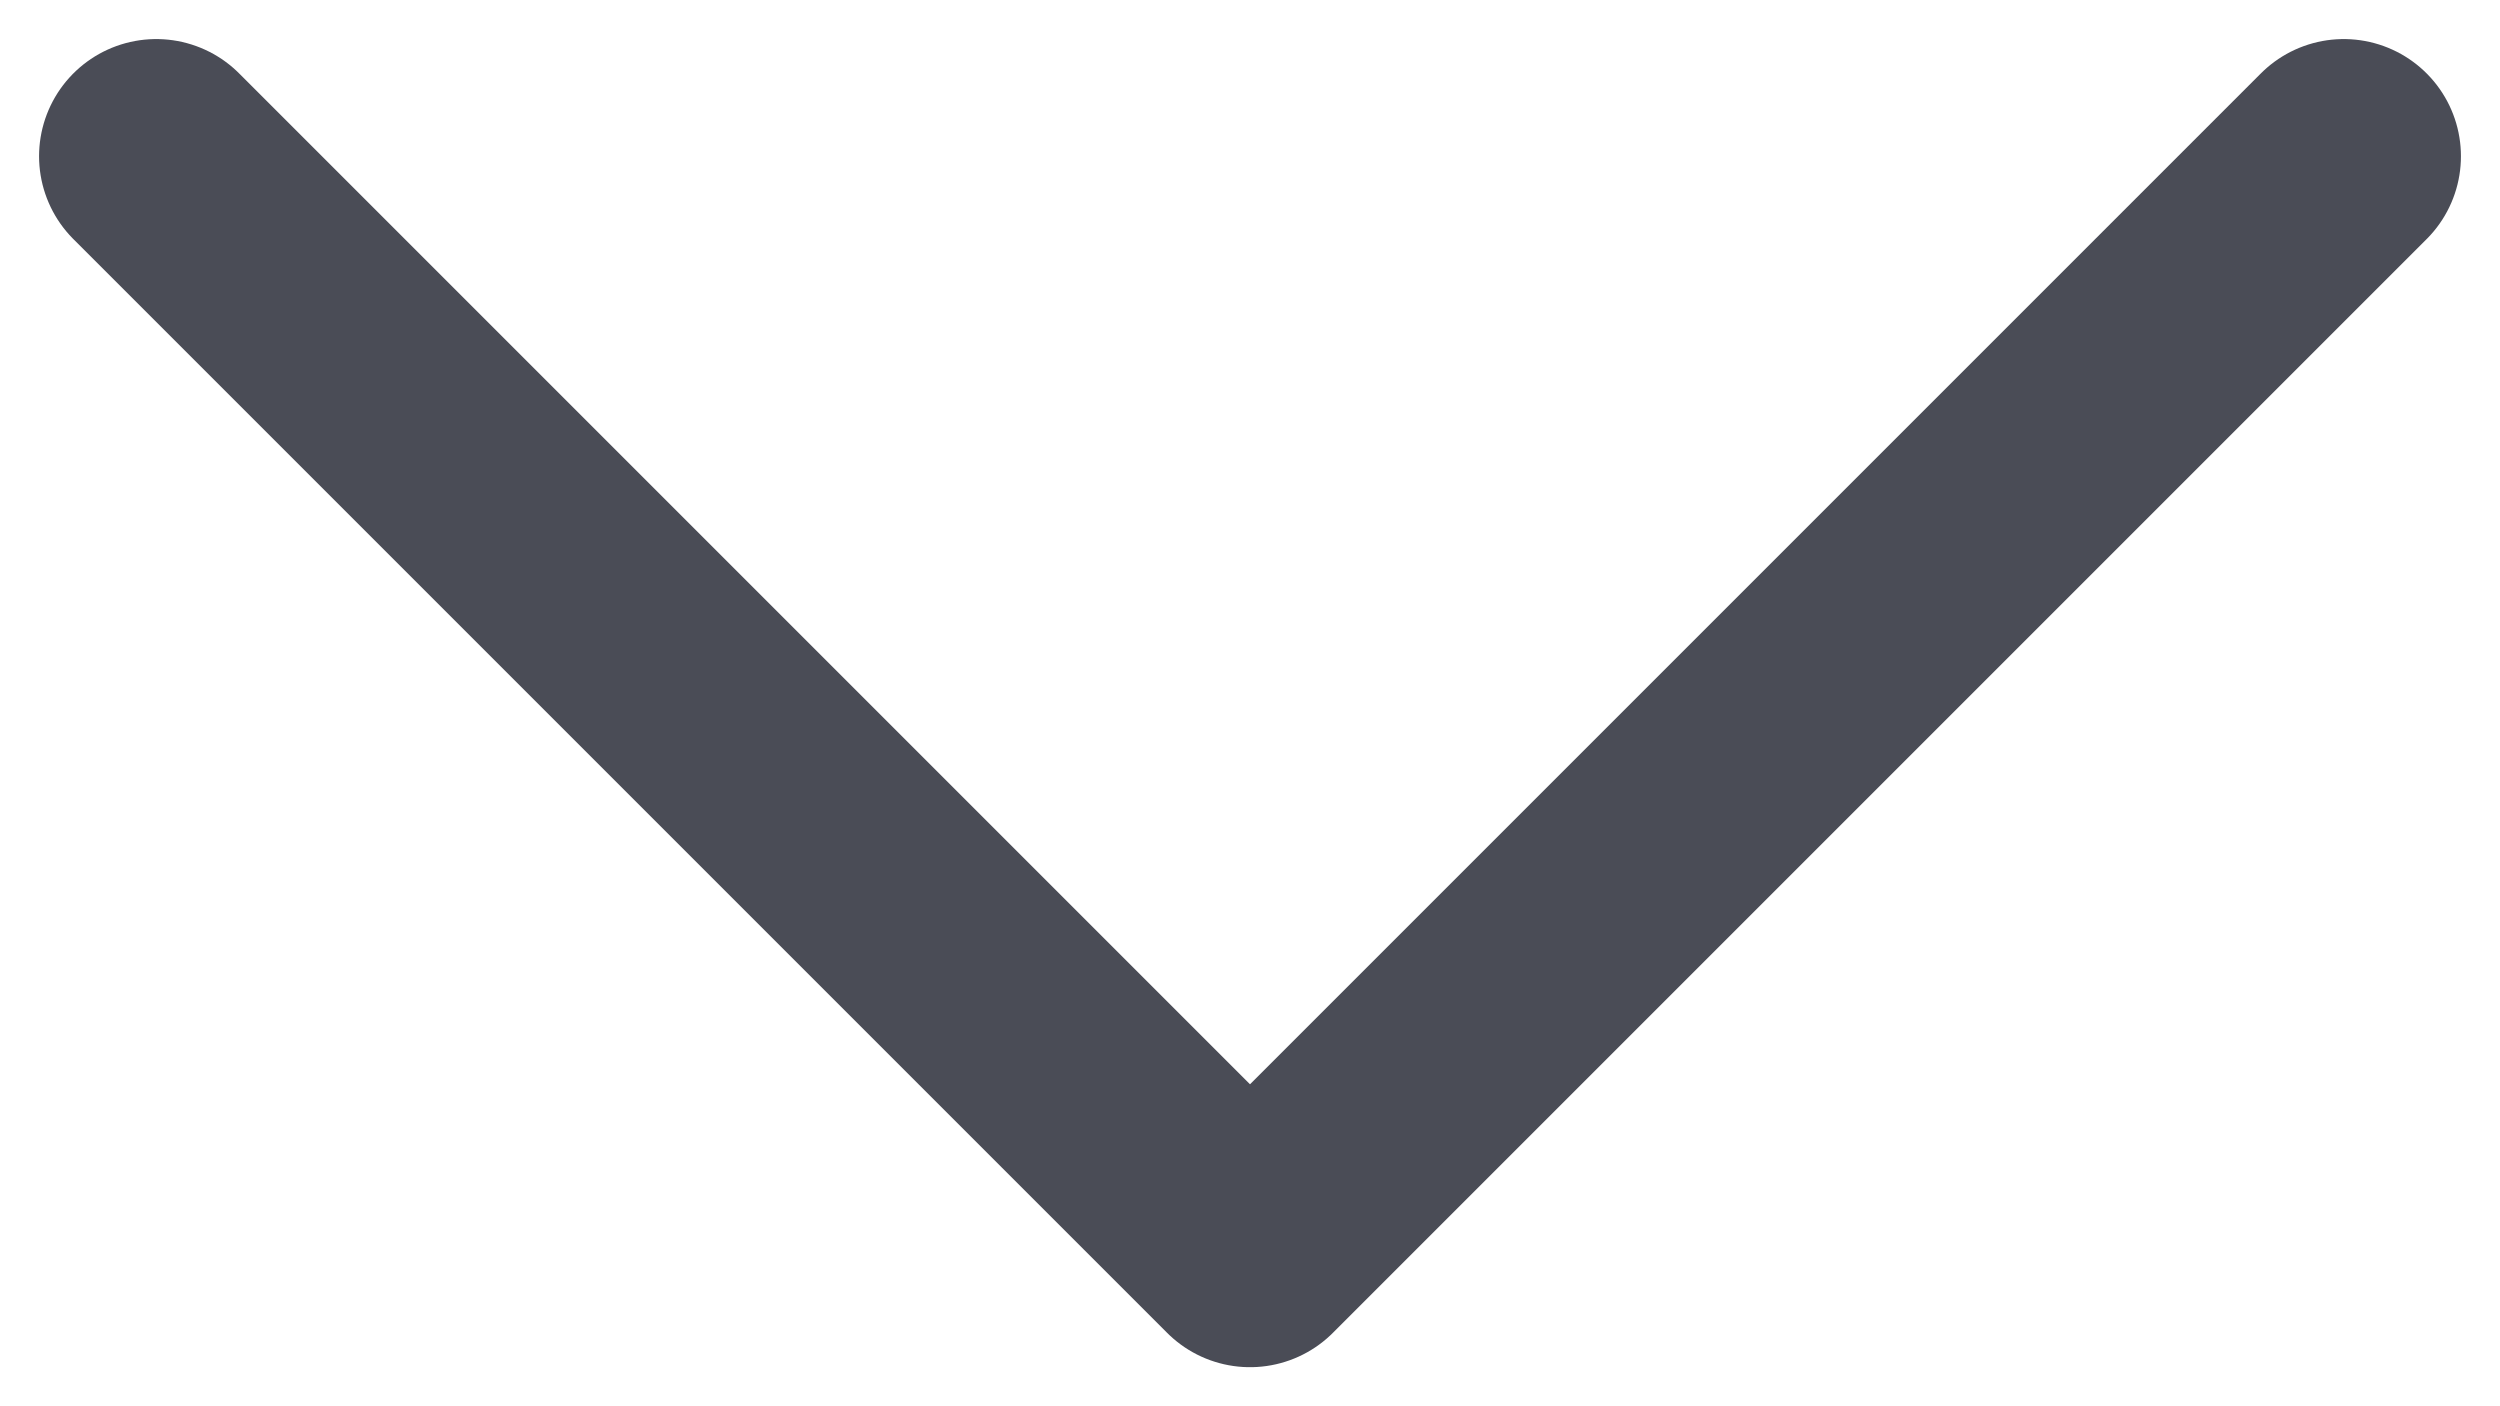 <svg width="16" height="9" viewBox="0 0 16 9" fill="none" xmlns="http://www.w3.org/2000/svg">
<path d="M15 1L8 8L1 1" stroke="#4A4C56" stroke-width="1.5" stroke-linecap="round" stroke-linejoin="round"/>
</svg>
